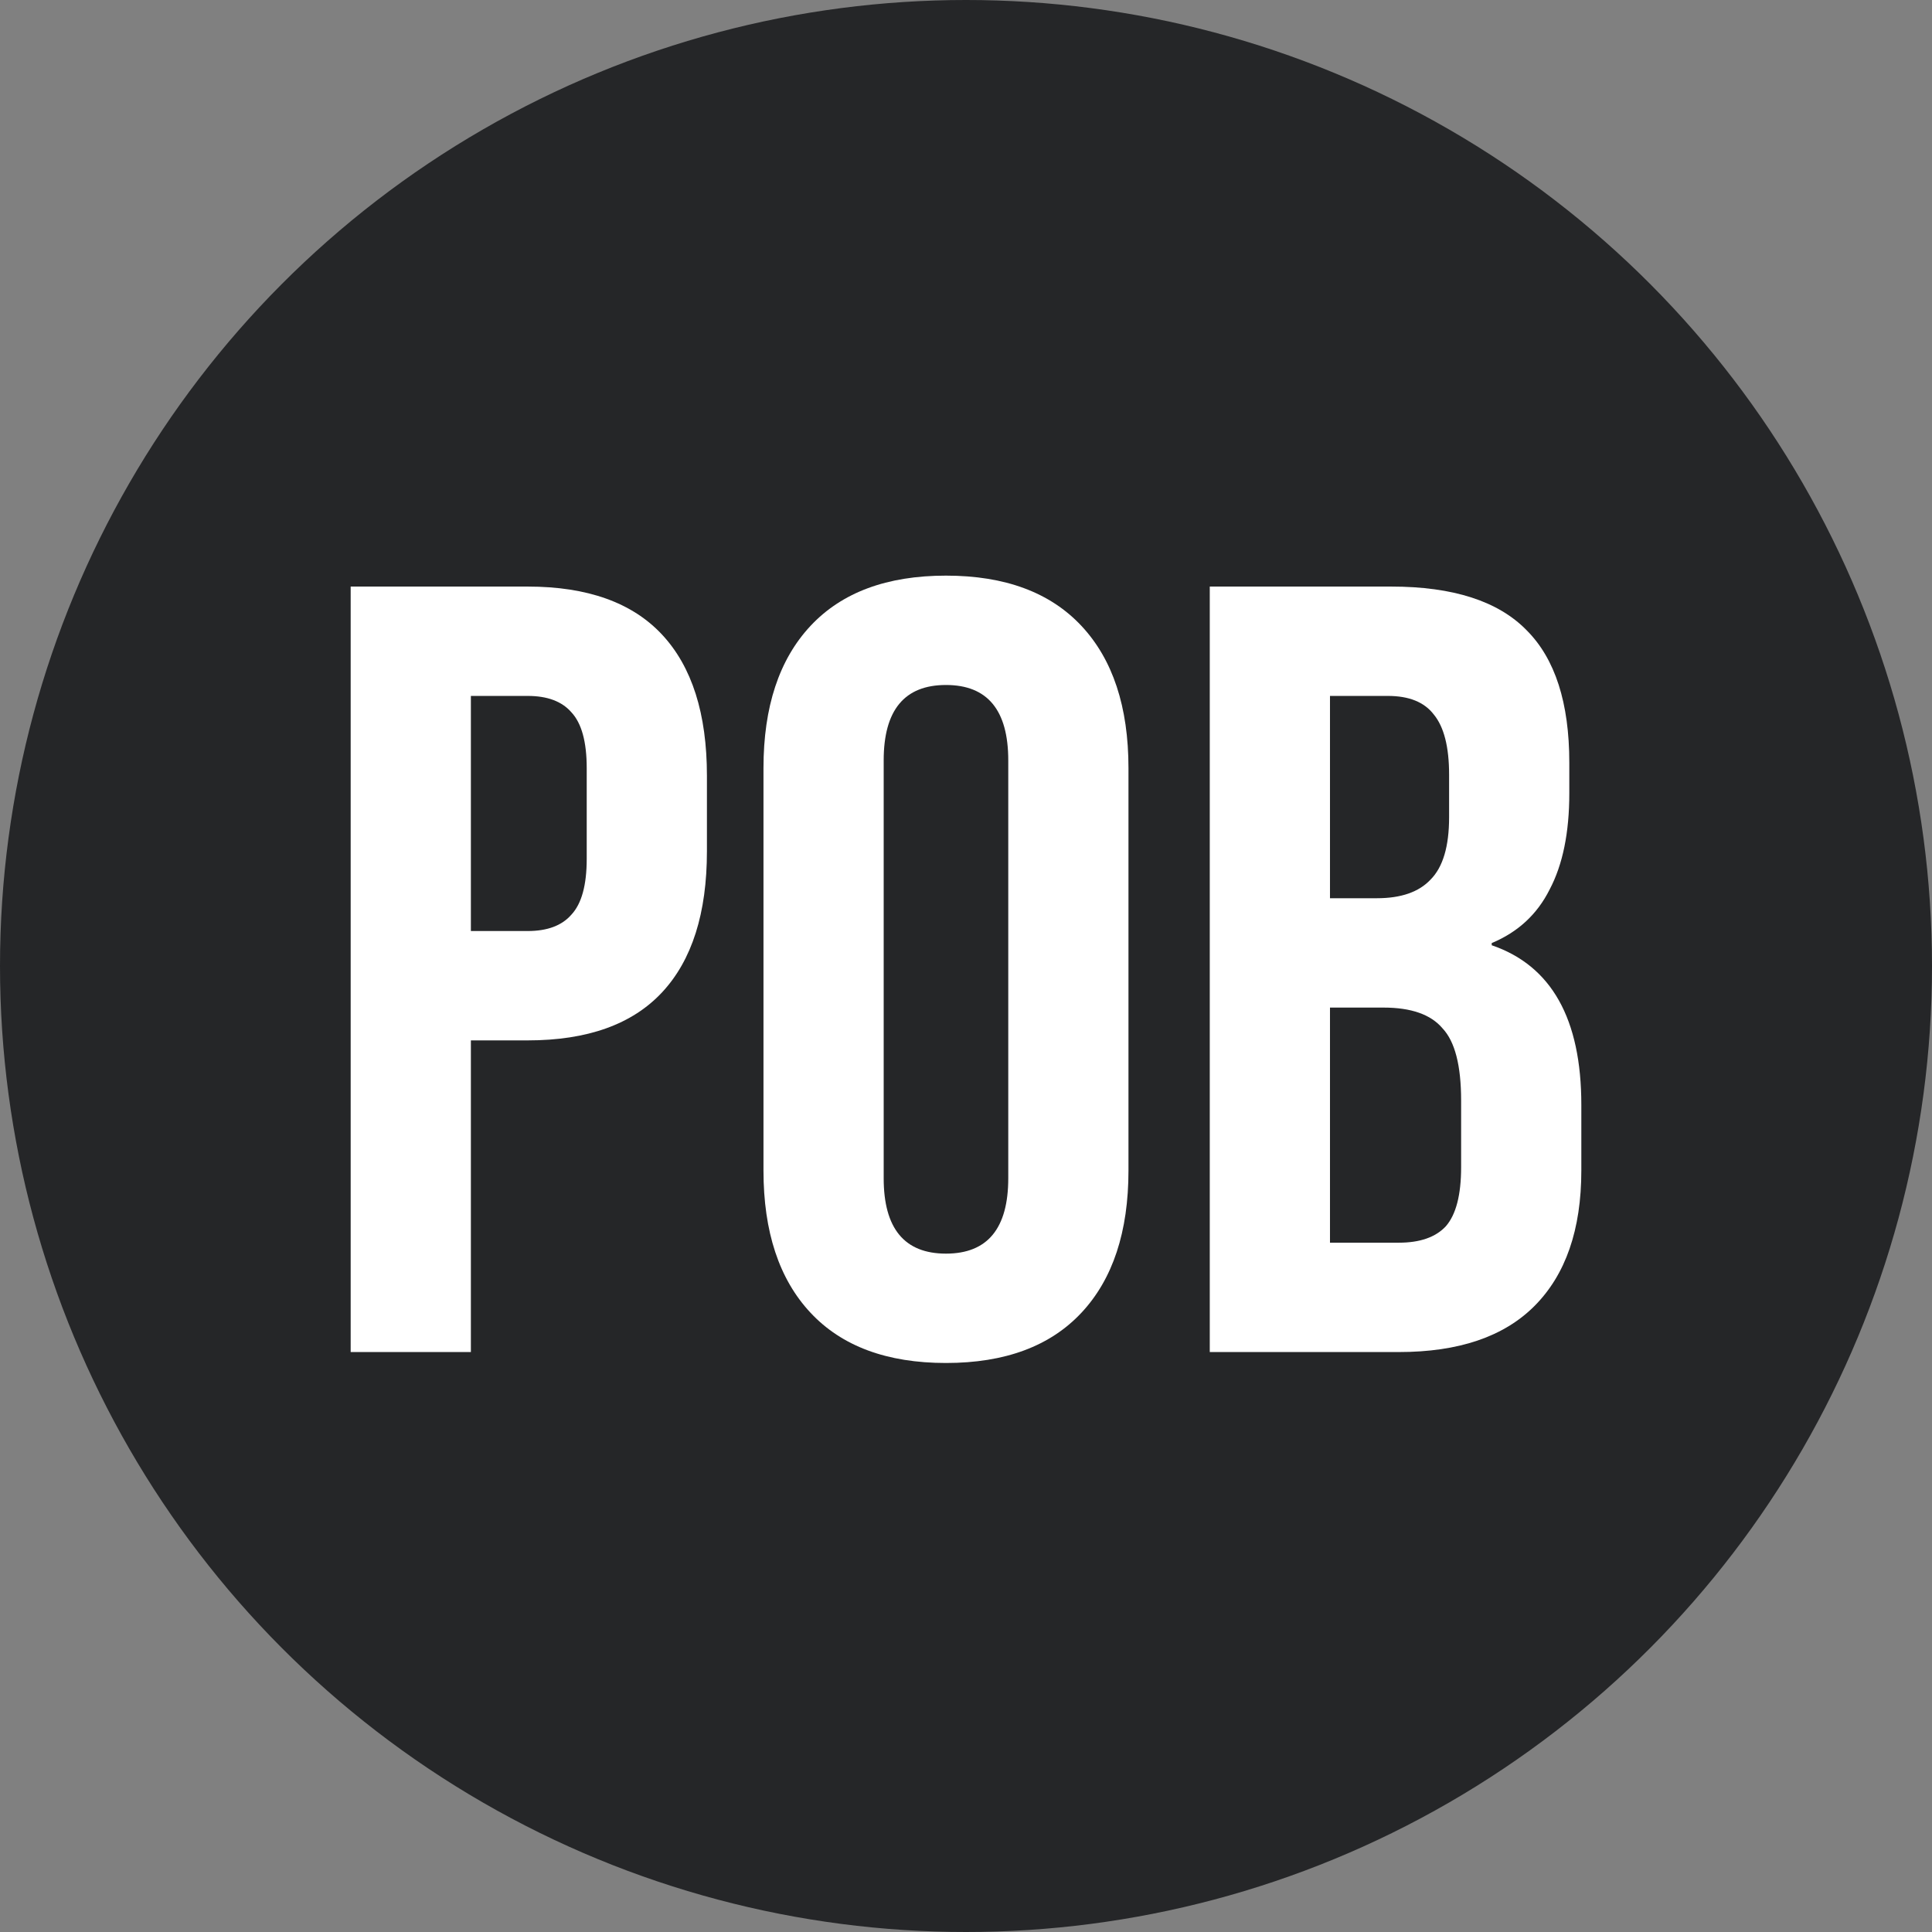 <svg width="292" height="292" viewBox="0 0 292 292" fill="none" xmlns="http://www.w3.org/2000/svg">
<rect x="0" y="0" width="292" height="292" fill="#808080" stroke="none"/>
<circle cx="146" cy="146" r="146" fill="#252628"/>
<path d="M53 88.653H79.757C88.786 88.653 95.558 91.077 100.073 95.925C104.587 100.773 106.844 107.88 106.844 117.246V128.65C106.844 138.016 104.587 145.123 100.073 149.971C95.558 154.819 88.786 157.243 79.757 157.243H71.168V204.347H53V88.653ZM79.757 140.715C82.73 140.715 84.932 139.889 86.364 138.236C87.905 136.583 88.676 133.774 88.676 129.807V116.089C88.676 112.122 87.905 109.312 86.364 107.66C84.932 106.007 82.73 105.181 79.757 105.181H71.168V140.715H79.757Z" fill="white"/>
<path d="M142.973 206C134.054 206 127.228 203.466 122.493 198.397C117.758 193.329 115.391 186.167 115.391 176.911V116.089C115.391 106.833 117.758 99.671 122.493 94.603C127.228 89.534 134.054 87 142.973 87C151.892 87 158.719 89.534 163.454 94.603C168.189 99.671 170.556 106.833 170.556 116.089V176.911C170.556 186.167 168.189 193.329 163.454 198.397C158.719 203.466 151.892 206 142.973 206ZM142.973 189.472C149.25 189.472 152.388 185.671 152.388 178.068V114.932C152.388 107.329 149.25 103.528 142.973 103.528C136.697 103.528 133.559 107.329 133.559 114.932V178.068C133.559 185.671 136.697 189.472 142.973 189.472Z" fill="white"/>
<path d="M182.843 88.653H210.261C219.62 88.653 226.447 90.856 230.742 95.264C235.036 99.561 237.183 106.227 237.183 115.262V119.89C237.183 125.84 236.192 130.688 234.21 134.435C232.338 138.181 229.42 140.881 225.456 142.533V142.864C234.485 145.949 239 153.993 239 166.994V176.911C239 185.836 236.633 192.668 231.898 197.406C227.273 202.033 220.446 204.347 211.417 204.347H182.843V88.653ZM208.114 135.757C211.747 135.757 214.445 134.82 216.207 132.947C218.079 131.074 219.015 127.934 219.015 123.526V117.081C219.015 112.894 218.244 109.863 216.702 107.99C215.271 106.117 212.959 105.181 209.765 105.181H201.012V135.757H208.114ZM211.417 187.819C214.61 187.819 216.978 186.993 218.519 185.34C220.061 183.577 220.832 180.602 220.832 176.415V166.333C220.832 161.044 219.896 157.408 218.024 155.425C216.262 153.331 213.289 152.285 209.105 152.285H201.012V187.819H211.417Z" fill="white"/>
</svg>
